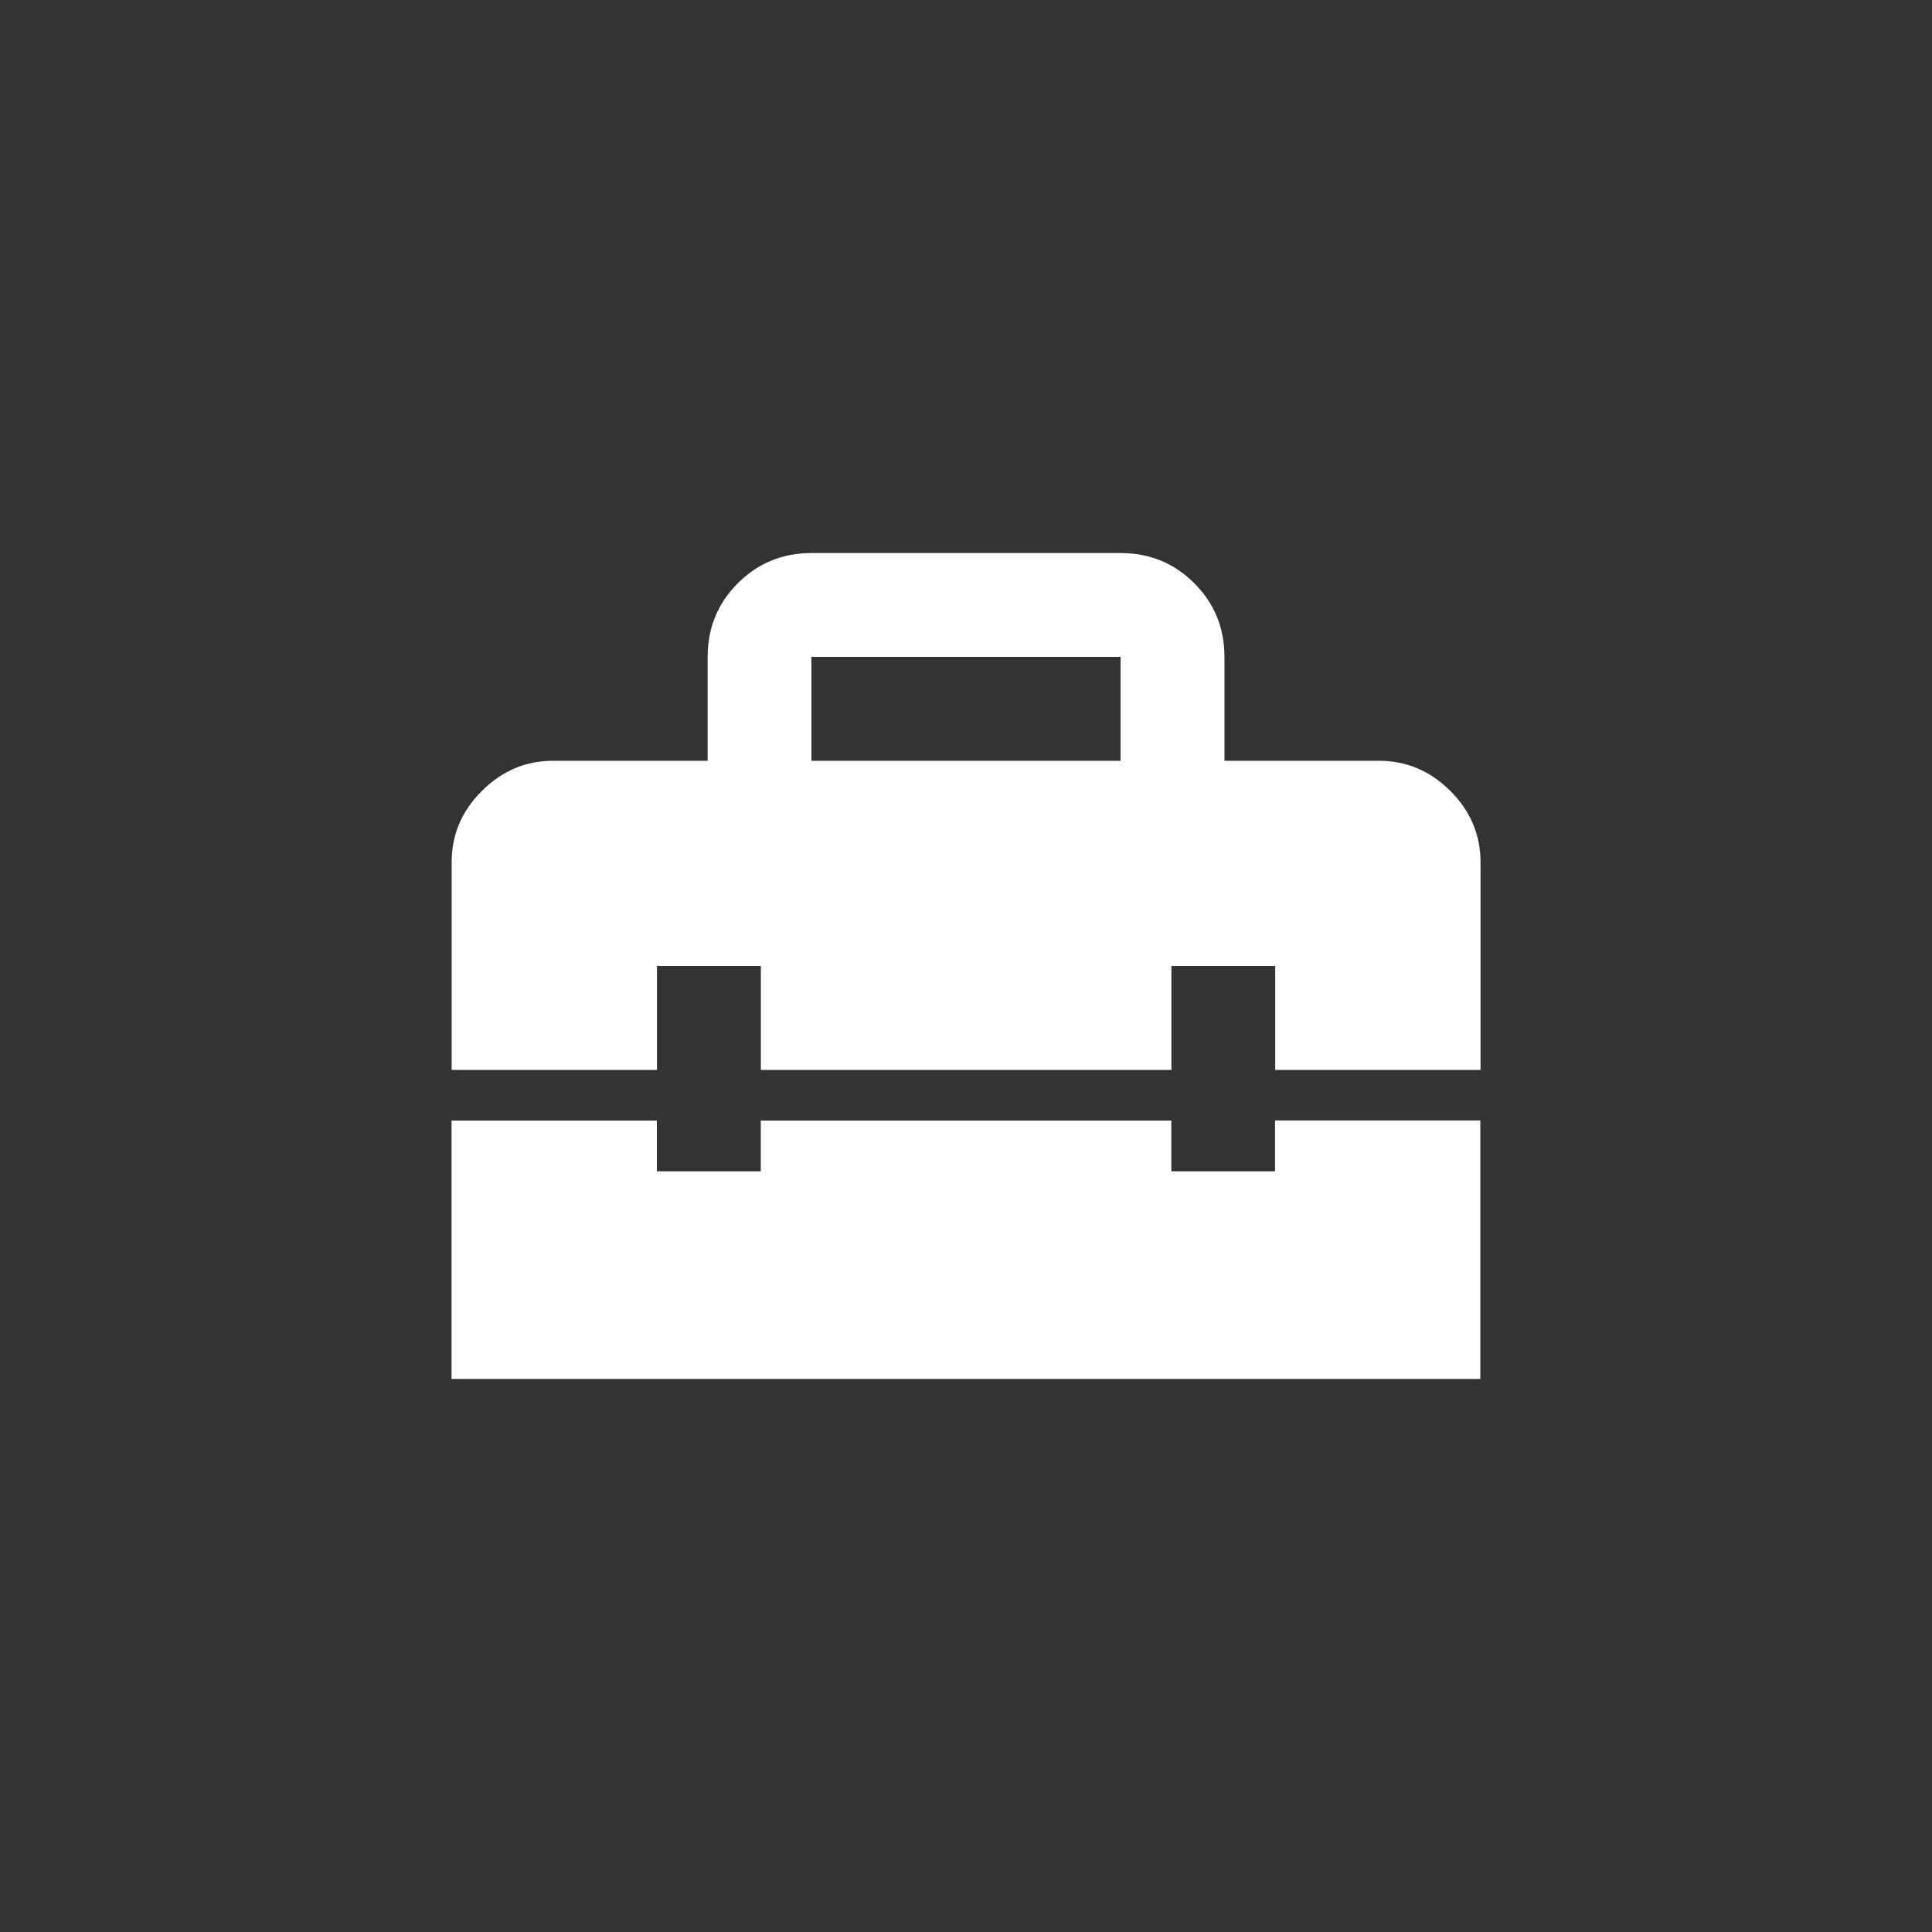 <!-- Generated by IcoMoon.io -->
<svg version="1.1" xmlns="http://www.w3.org/2000/svg" width="40" height="40" viewBox="0 0 40 40">
<rect x="0" y="0" width="40" height="40" fill="#333333" stroke="none"/>
<title>mt-home_repair_service</title>
<path fill="#fff" d="M26.4 24.251h-2.149v-1.051h-8.5v1.051h-2.151v-1.051h-4.251v5.349h21.3v-5.351h-4.251v1.049zM28.551 15.751h-3.2v-2.151q0-0.9-0.625-1.525t-1.525-0.625h-6.4q-0.9 0-1.525 0.625t-0.625 1.525v2.151h-3.2q-0.849 0-1.475 0.625t-0.625 1.475v4.3h4.251v-2.151h2.151v2.151h8.5v-2.151h2.149v2.151h4.251v-4.3q0-0.851-0.625-1.475t-1.475-0.625zM23.2 15.751h-6.4v-2.151h6.4v2.151z"></path>
</svg>
